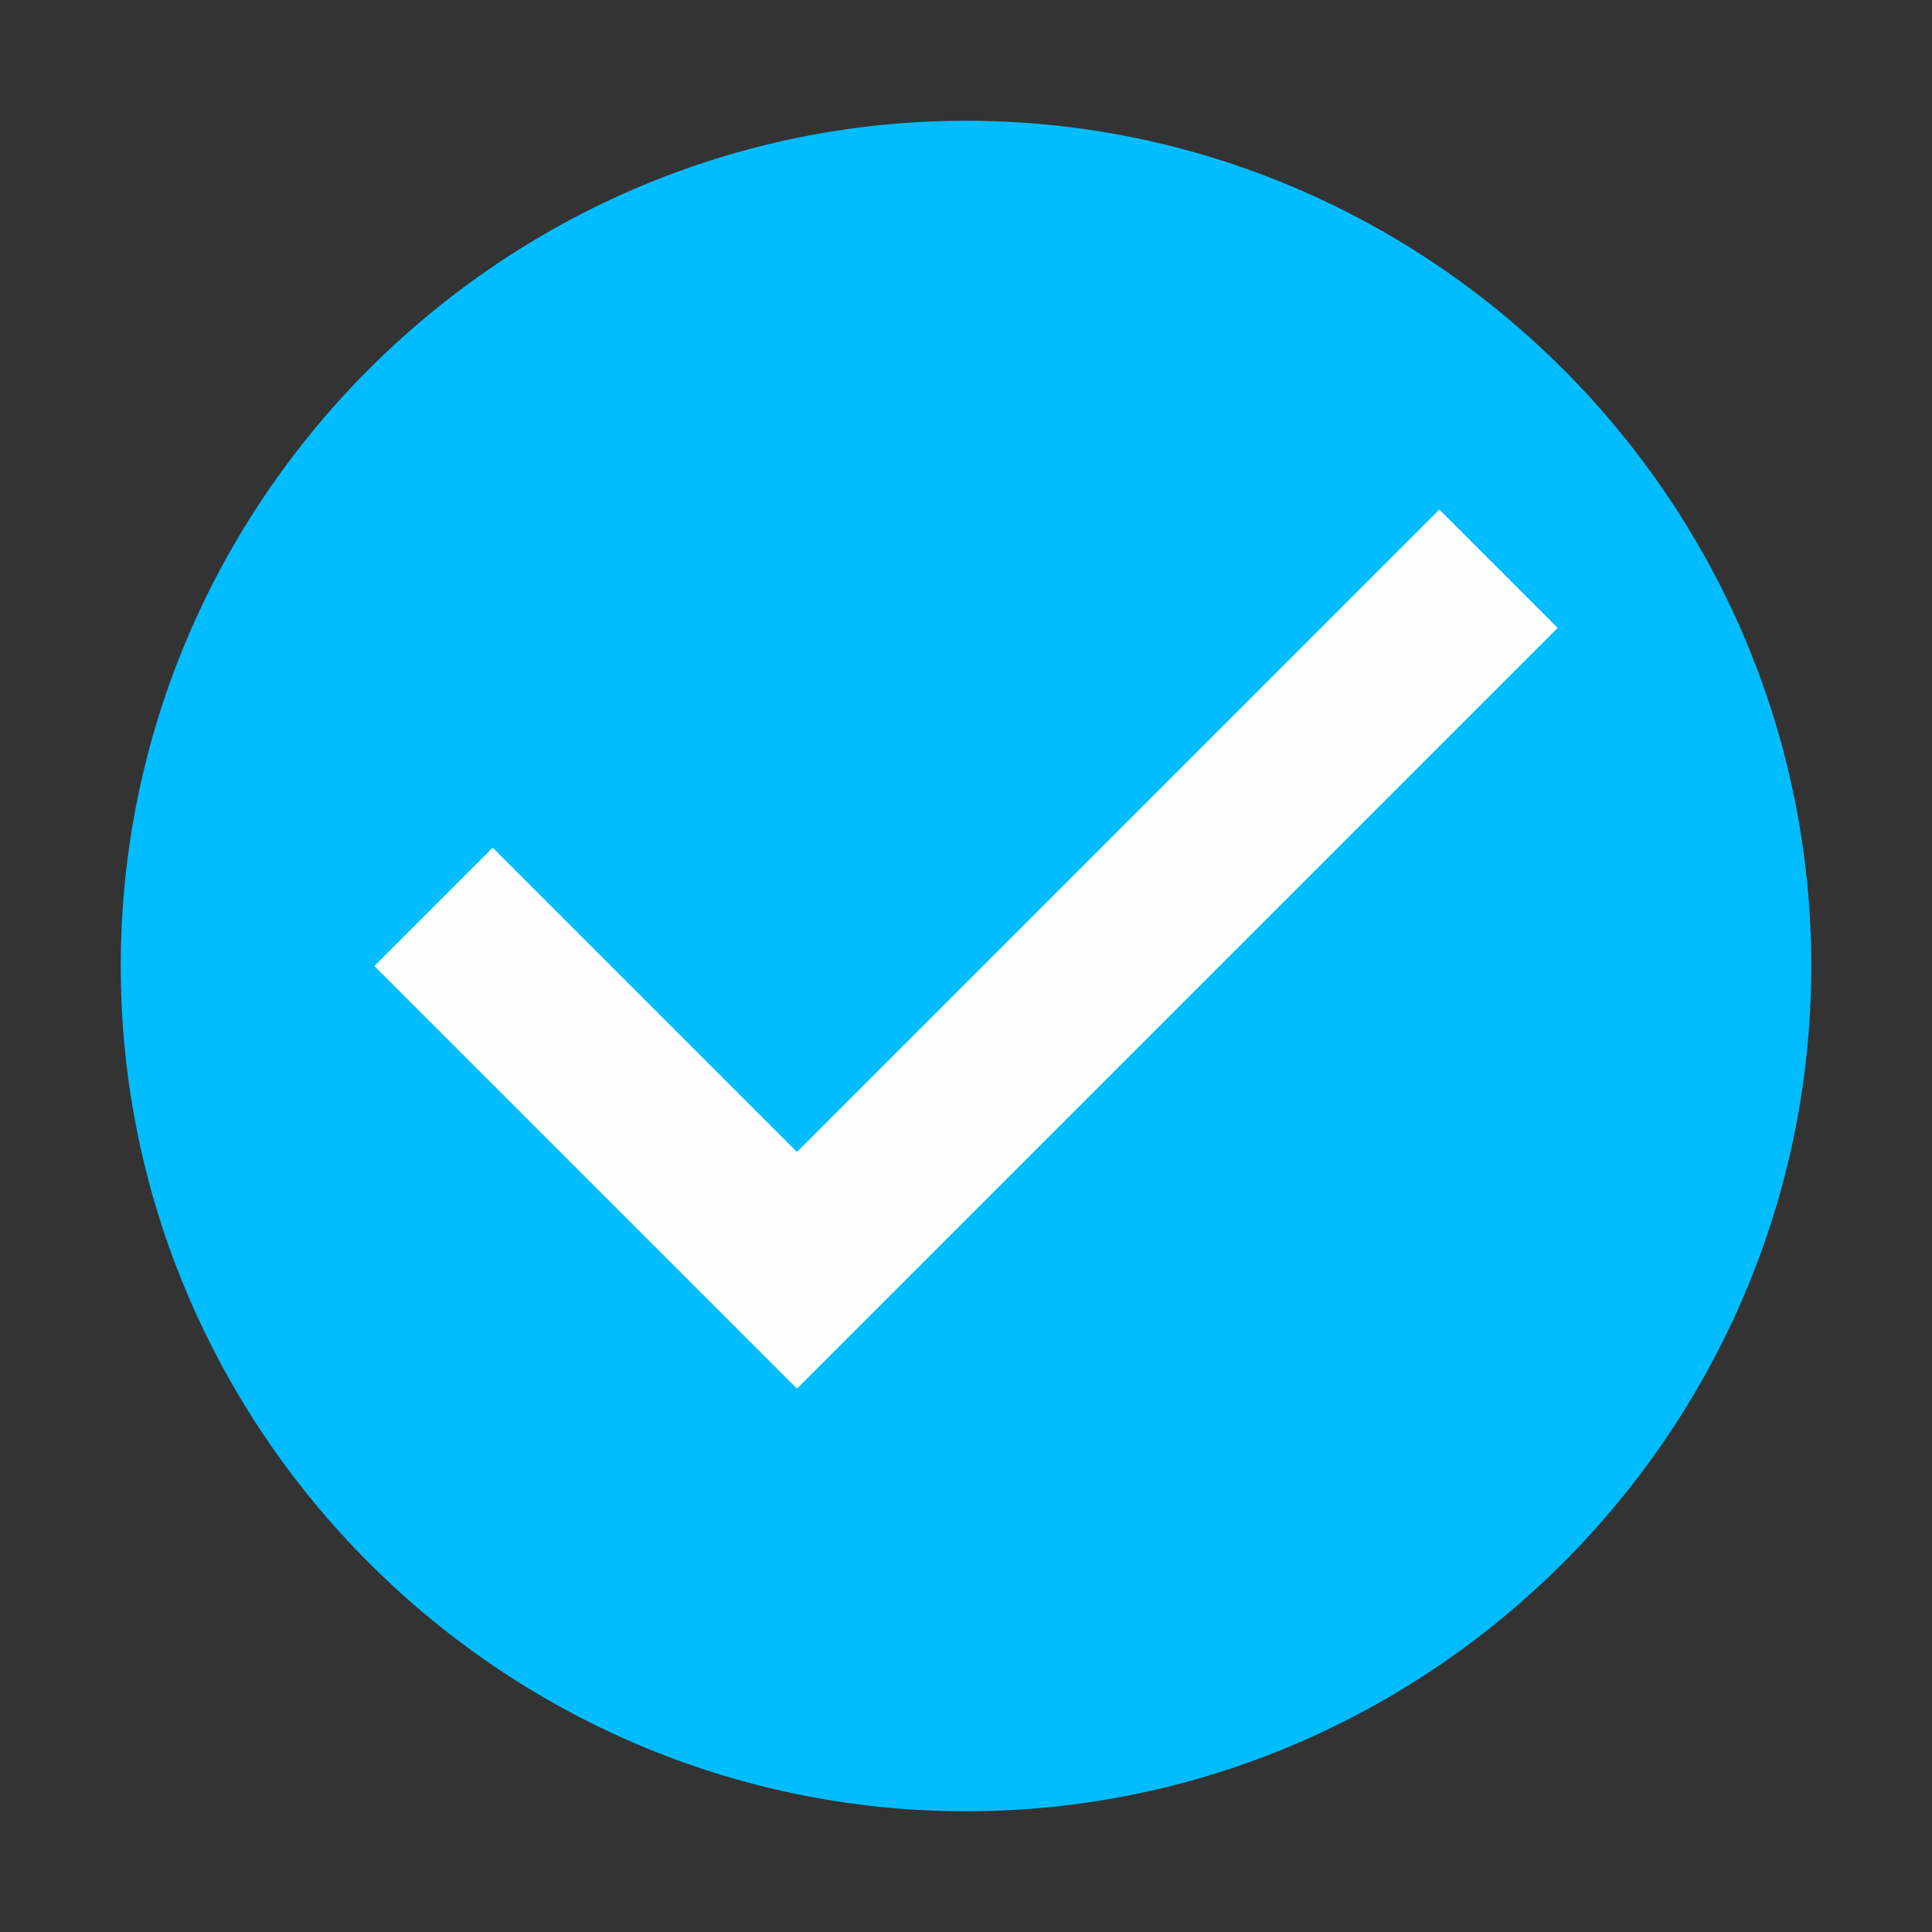 <?xml version="1.0" encoding="UTF-8"?>
<svg width="16px" height="16px" viewBox="0 0 16 16" version="1.1" xmlns="http://www.w3.org/2000/svg" xmlns:xlink="http://www.w3.org/1999/xlink">
    <rect x="0" y="0" width="16" height="16" fill="#333333" stroke="none"/>
    <!-- Generator: Sketch 46.2 (44496) - http://www.bohemiancoding.com/sketch -->
    <title>select</title>
    <desc>Created with Sketch.</desc>
    <defs></defs>
    <g id="Symbols" stroke="none" stroke-width="1" fill="none" fill-rule="evenodd">
        <g id="select">
            <path d="M8,1 C4.15,1 1,4.15 1,8 C1,11.85 4.15,15 8,15 C11.85,15 15,11.85 15,8 C15,4.15 11.85,1 8,1 L8,1 Z" id="select_active-2-copy-2" fill="#01BDFF"></path>
            <polygon id="Path" fill="#FFFEFE" points="6.6 11.5 3.1 8 4.08 7.02 6.6 9.54 11.92 4.22 12.9 5.2"></polygon>
        </g>
    </g>
</svg>